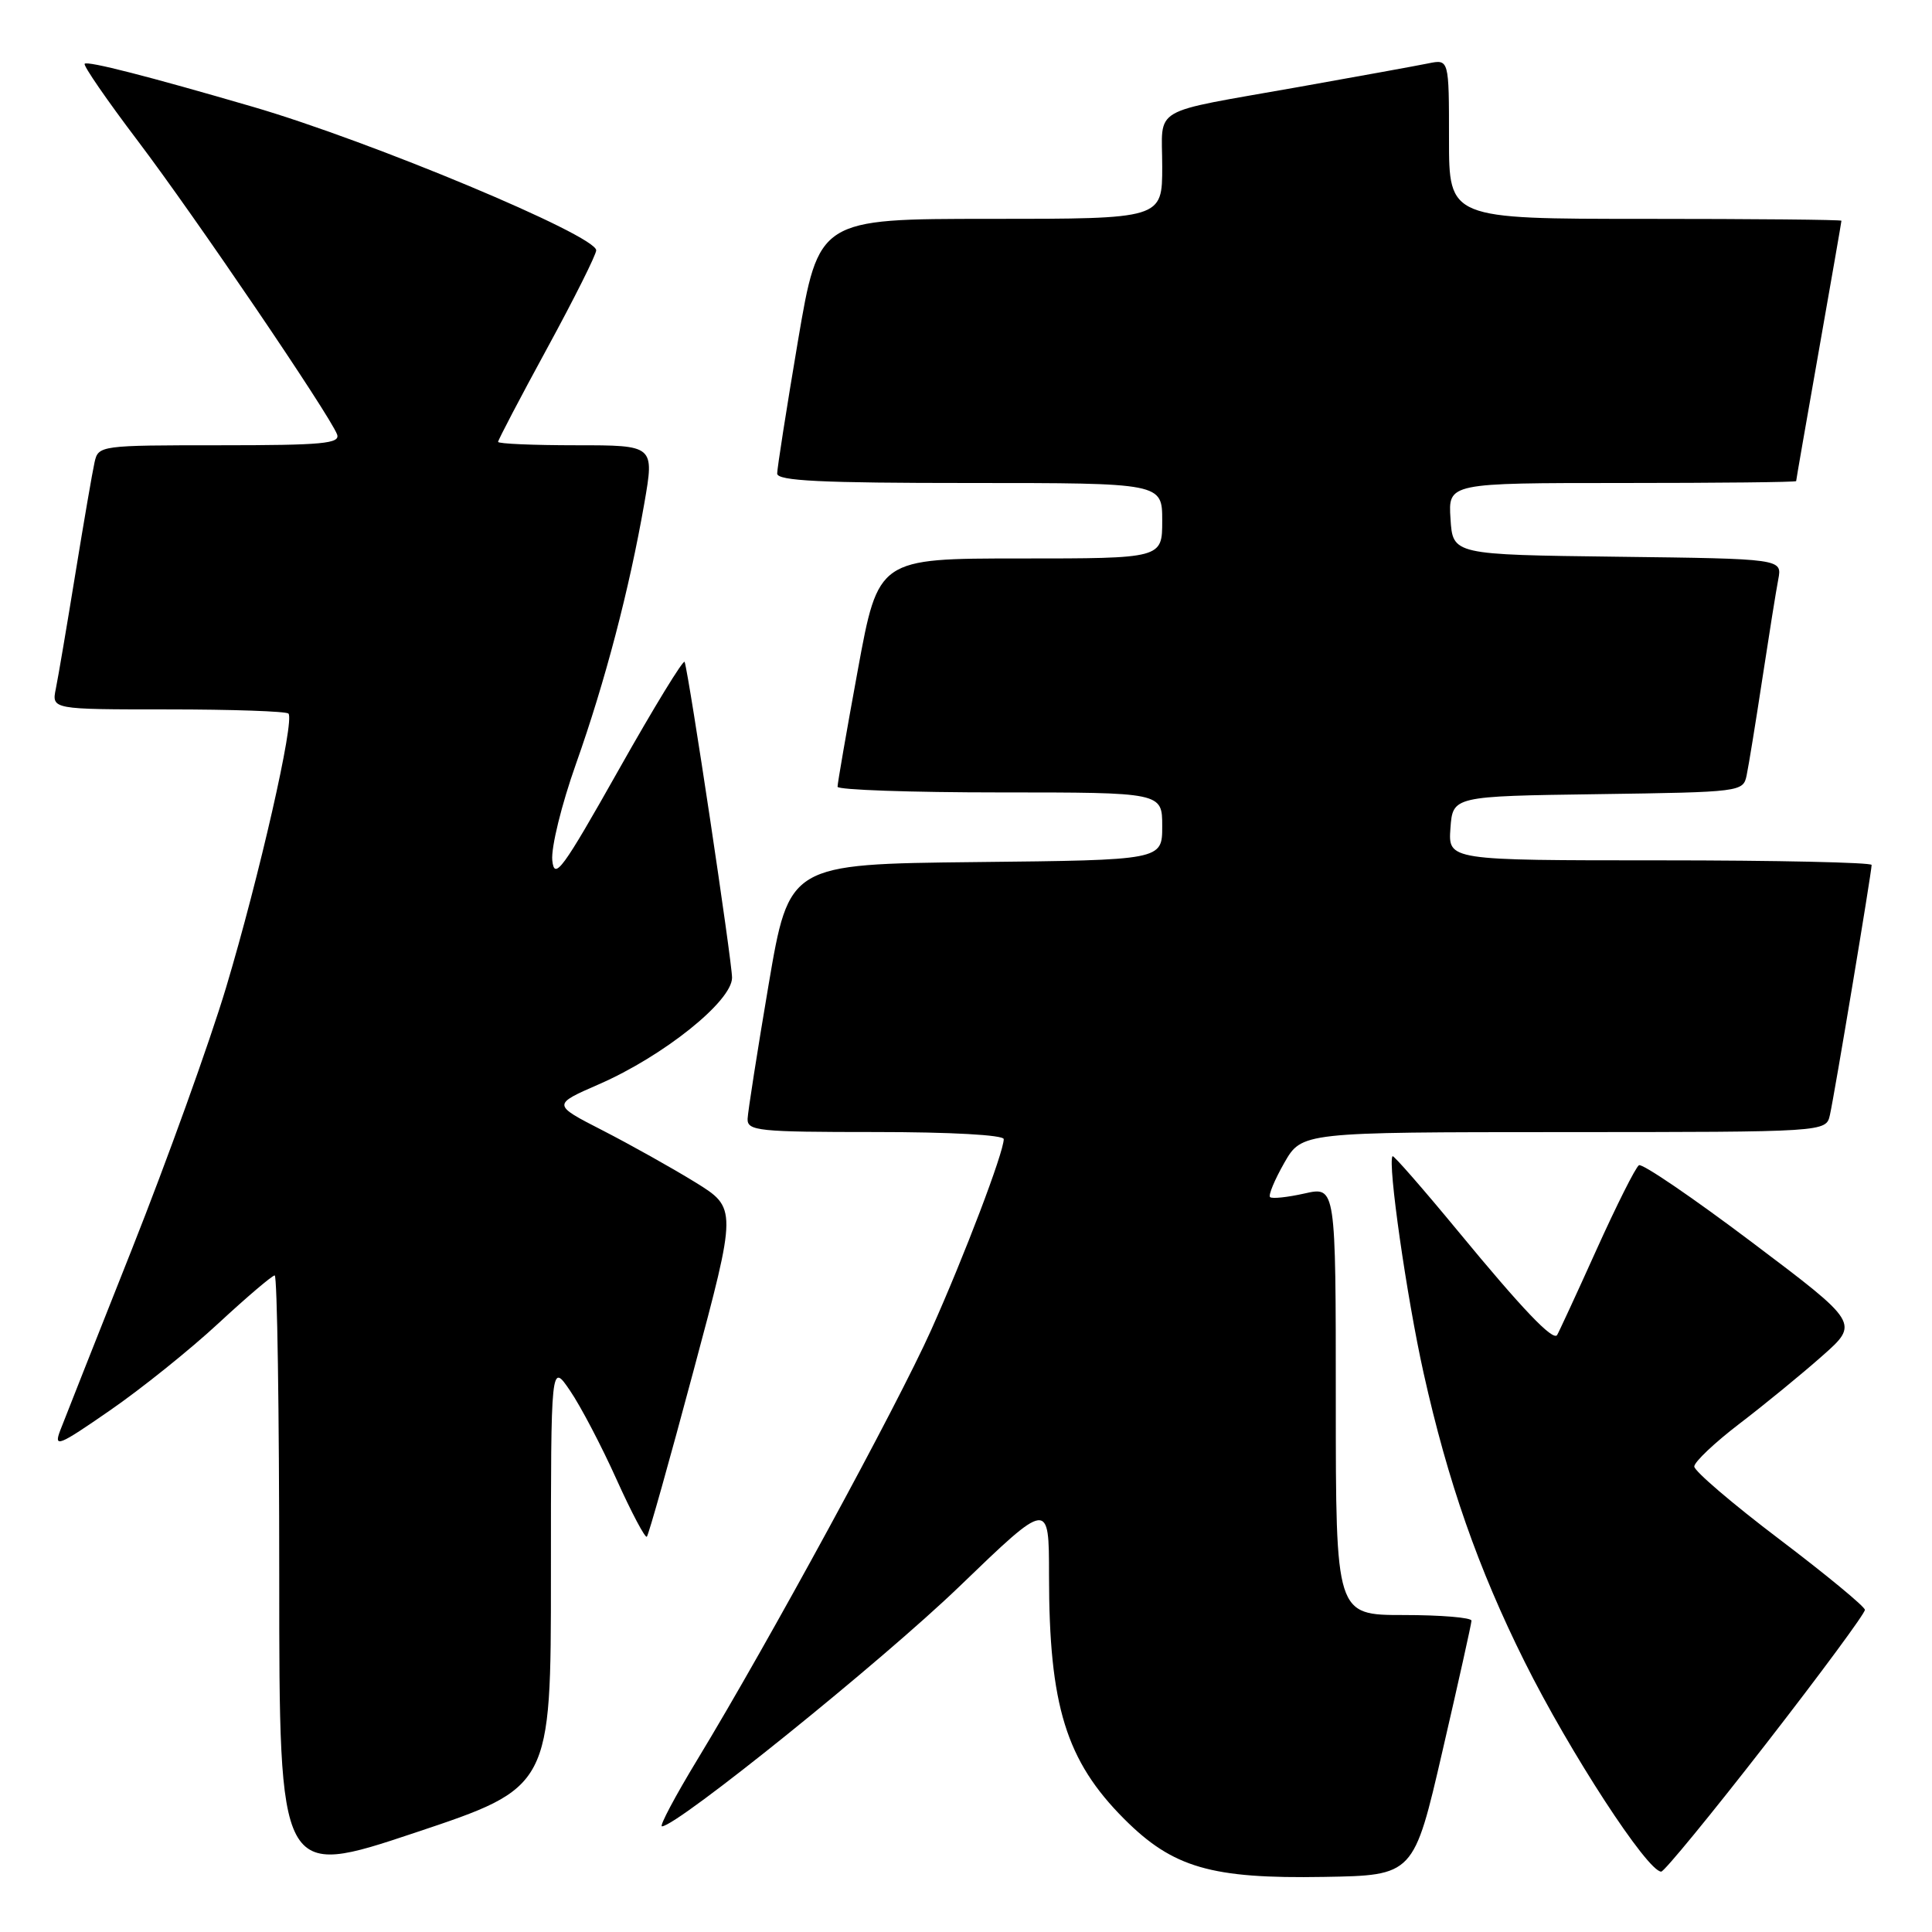 <?xml version="1.0" encoding="UTF-8" standalone="no"?>
<!DOCTYPE svg PUBLIC "-//W3C//DTD SVG 1.1//EN" "http://www.w3.org/Graphics/SVG/1.1/DTD/svg11.dtd" >
<svg xmlns="http://www.w3.org/2000/svg" xmlns:xlink="http://www.w3.org/1999/xlink" version="1.1" viewBox="0 0 256 256">
 <g >
 <path fill="currentColor"
d=" M 73.00 208.68 C 73.00 180.54 73.00 180.54 75.54 184.28 C 76.94 186.33 79.71 191.62 81.69 196.02 C 83.68 200.43 85.49 203.85 85.71 203.62 C 85.94 203.40 88.72 193.51 91.89 181.65 C 97.67 160.08 97.67 160.08 92.08 156.63 C 89.01 154.74 83.50 151.66 79.84 149.78 C 73.18 146.37 73.18 146.37 79.34 143.68 C 87.90 139.95 97.00 132.67 97.00 129.55 C 97.00 127.40 91.34 89.67 90.72 87.71 C 90.59 87.28 86.66 93.70 81.99 101.99 C 74.50 115.27 73.46 116.69 73.18 114.00 C 73.01 112.30 74.41 106.60 76.32 101.22 C 80.19 90.30 83.39 78.08 85.38 66.67 C 86.71 59.00 86.71 59.00 76.36 59.00 C 70.66 59.00 66.00 58.80 66.00 58.55 C 66.00 58.30 68.92 52.72 72.50 46.15 C 76.08 39.58 79.00 33.74 79.00 33.17 C 79.00 31.19 49.14 18.71 33.50 14.15 C 19.65 10.11 11.61 8.05 11.22 8.45 C 11.00 8.67 14.17 13.27 18.26 18.67 C 25.83 28.67 43.64 54.91 44.66 57.55 C 45.13 58.78 42.78 59.00 29.13 59.00 C 13.26 59.00 13.03 59.03 12.53 61.25 C 12.25 62.49 11.11 69.12 9.99 76.00 C 8.87 82.88 7.71 89.74 7.40 91.25 C 6.84 94.00 6.84 94.00 22.25 94.00 C 30.73 94.00 37.91 94.25 38.22 94.55 C 39.08 95.42 34.36 116.13 29.96 130.84 C 27.76 138.17 22.13 153.80 17.46 165.57 C 12.79 177.34 8.52 188.13 7.98 189.54 C 7.10 191.87 7.73 191.62 14.55 186.90 C 18.71 184.03 25.19 178.83 28.95 175.34 C 32.72 171.85 36.07 169.00 36.40 169.00 C 36.73 169.00 37.00 186.97 37.00 208.92 C 37.00 248.85 37.00 248.85 55.00 242.84 C 73.00 236.83 73.00 236.83 73.00 208.68 Z  M 191.14 232.00 C 193.24 222.93 194.97 215.16 194.98 214.75 C 194.99 214.34 190.95 214.00 186.00 214.00 C 177.00 214.00 177.00 214.00 177.00 185.61 C 177.00 157.21 177.00 157.21 172.87 158.14 C 170.60 158.65 168.53 158.87 168.29 158.62 C 168.04 158.38 168.89 156.34 170.17 154.09 C 172.50 150.02 172.50 150.02 207.23 150.01 C 241.96 150.00 241.96 150.00 242.47 147.75 C 243.06 145.17 248.00 115.54 248.00 114.61 C 248.00 114.28 235.37 114.00 219.94 114.00 C 191.89 114.00 191.89 114.00 192.19 109.75 C 192.50 105.50 192.50 105.50 211.74 105.23 C 230.72 104.96 230.98 104.93 231.44 102.73 C 231.70 101.50 232.63 95.78 233.51 90.00 C 234.39 84.22 235.34 78.27 235.63 76.77 C 236.15 74.04 236.15 74.04 214.33 73.77 C 192.50 73.50 192.50 73.50 192.20 68.75 C 191.89 64.00 191.89 64.00 214.95 64.00 C 227.63 64.00 238.00 63.89 238.00 63.75 C 238.00 63.61 239.35 55.85 241.00 46.50 C 242.65 37.15 244.00 29.39 244.00 29.25 C 244.00 29.11 232.30 29.00 218.00 29.00 C 192.00 29.00 192.00 29.00 192.00 18.42 C 192.00 7.84 192.00 7.84 189.25 8.40 C 187.74 8.71 179.97 10.12 172.00 11.54 C 152.08 15.08 154.00 13.96 154.00 22.07 C 154.00 29.00 154.00 29.00 131.24 29.00 C 108.48 29.00 108.48 29.00 105.72 45.25 C 104.21 54.19 102.98 62.06 102.98 62.75 C 103.00 63.72 108.78 64.00 128.50 64.00 C 154.00 64.00 154.00 64.00 154.00 69.00 C 154.00 74.00 154.00 74.00 135.19 74.00 C 116.38 74.00 116.38 74.00 113.67 88.75 C 112.18 96.86 110.97 103.84 110.98 104.25 C 110.99 104.66 120.67 105.00 132.50 105.00 C 154.00 105.00 154.00 105.00 154.00 109.48 C 154.00 113.97 154.00 113.97 129.28 114.23 C 104.56 114.50 104.56 114.50 101.84 130.50 C 100.35 139.30 99.10 147.29 99.06 148.25 C 99.01 149.85 100.45 150.00 116.00 150.00 C 125.95 150.00 133.00 150.39 133.00 150.94 C 133.00 152.69 127.77 166.45 123.38 176.24 C 118.86 186.32 101.85 217.58 92.42 233.13 C 89.46 238.01 87.34 242.00 87.71 242.00 C 89.71 242.00 116.90 220.07 127.11 210.23 C 139.00 198.77 139.00 198.77 139.00 208.75 C 139.00 226.01 141.26 233.31 148.97 241.03 C 155.41 247.48 160.51 248.96 175.41 248.70 C 187.33 248.50 187.33 248.50 191.14 232.00 Z  M 234.01 231.06 C 241.24 221.75 247.14 213.76 247.11 213.31 C 247.08 212.87 241.98 208.66 235.78 203.96 C 229.57 199.26 224.50 194.92 224.50 194.32 C 224.50 193.72 227.20 191.16 230.50 188.64 C 233.80 186.12 238.72 182.09 241.43 179.69 C 246.37 175.33 246.37 175.33 232.16 164.62 C 224.35 158.73 217.60 154.13 217.17 154.40 C 216.73 154.66 214.18 159.75 211.50 165.69 C 208.82 171.64 206.48 176.68 206.32 176.91 C 205.74 177.69 201.71 173.46 193.25 163.20 C 188.58 157.54 184.65 153.04 184.52 153.20 C 183.84 154.04 186.40 171.90 188.63 181.92 C 191.84 196.33 195.87 207.85 202.01 220.17 C 207.98 232.16 218.29 248.00 220.12 248.00 C 220.52 248.00 226.77 240.38 234.01 231.06 Z "/>
</g>
</svg>